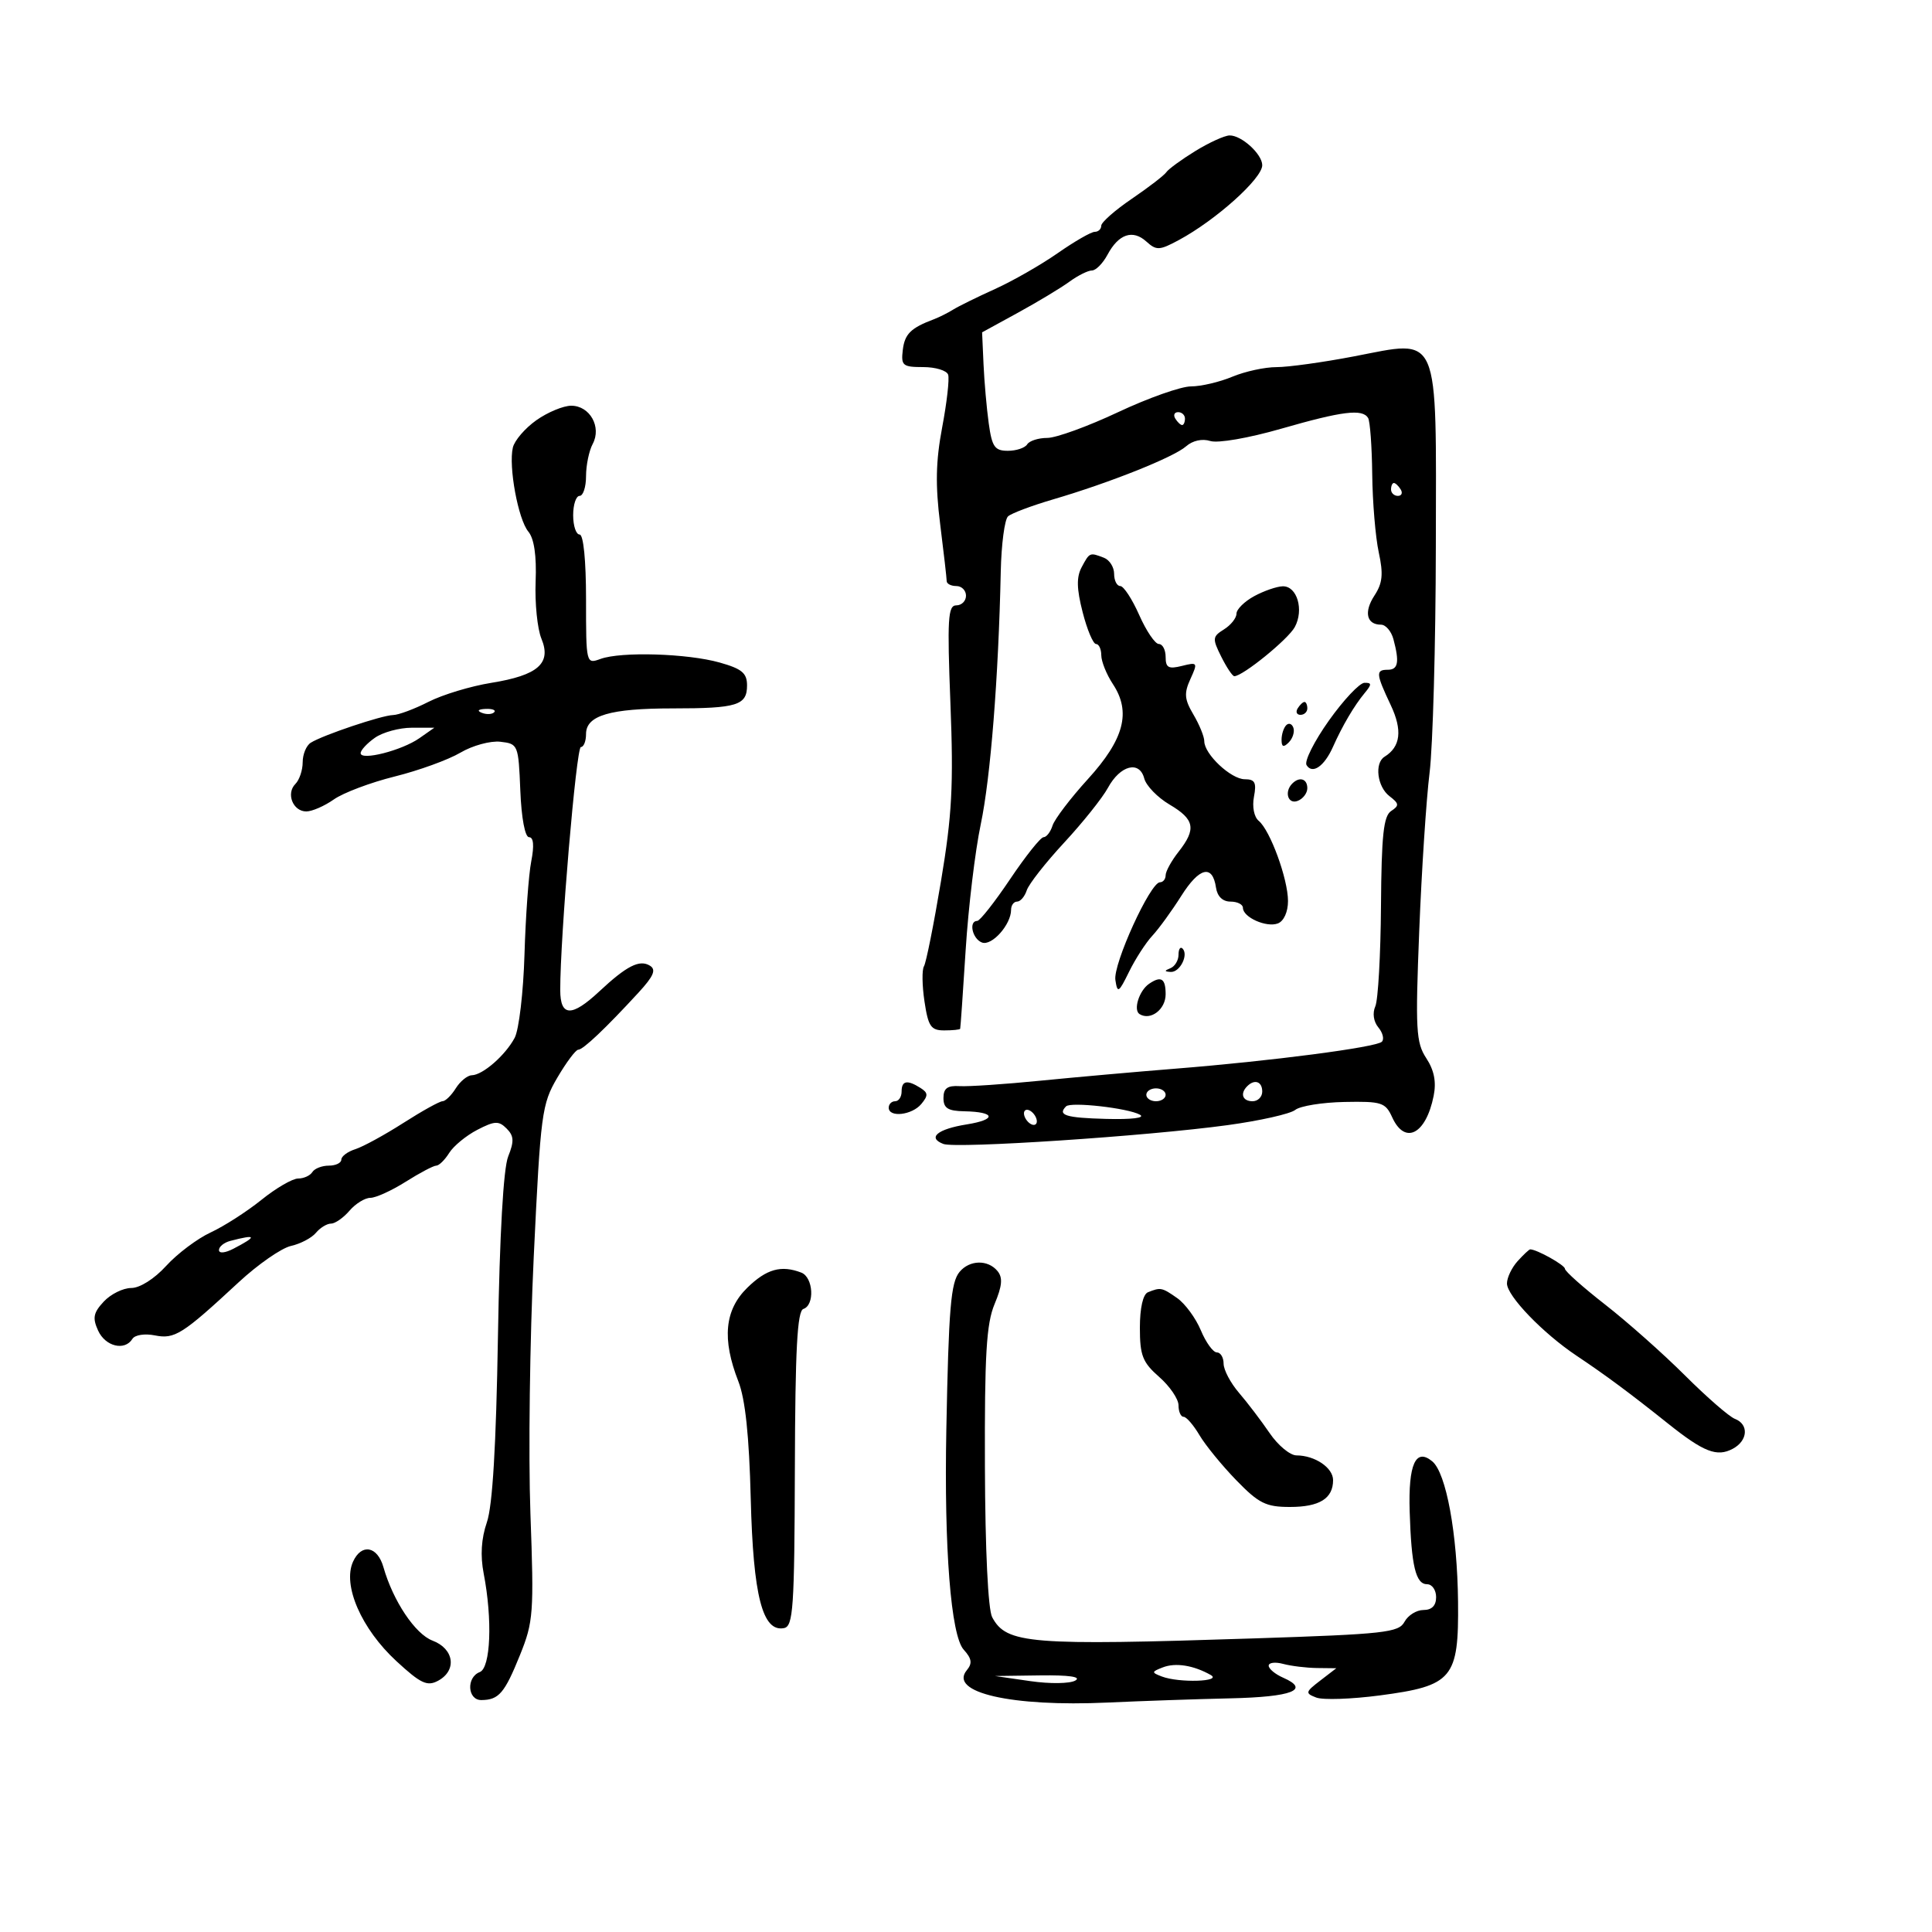 <svg xmlns="http://www.w3.org/2000/svg" width="300" height="300" viewBox="0 0 300 300" version="1.1">
	<path d="M 185.606 23.455 C 183.464 24.771, 181.439 26.249, 181.106 26.740 C 180.773 27.231, 178.363 29.086, 175.750 30.864 C 173.137 32.642, 171 34.524, 171 35.048 C 171 35.572, 170.545 36, 169.990 36 C 169.434 36, 166.847 37.489, 164.240 39.309 C 161.633 41.128, 157.250 43.635, 154.500 44.879 C 151.750 46.124, 148.825 47.563, 148 48.077 C 147.175 48.592, 145.825 49.267, 145 49.579 C 141.419 50.929, 140.481 51.858, 140.184 54.351 C 139.895 56.770, 140.170 57, 143.350 57 C 145.266 57, 147.011 57.532, 147.228 58.183 C 147.445 58.834, 147.028 62.510, 146.301 66.353 C 145.304 71.627, 145.228 75.313, 145.990 81.393 C 146.546 85.823, 147 89.797, 147 90.224 C 147 90.651, 147.675 91, 148.500 91 C 149.325 91, 150 91.675, 150 92.500 C 150 93.325, 149.323 94, 148.494 94 C 147.194 94, 147.070 96.073, 147.582 109.250 C 148.077 121.946, 147.832 126.558, 146.123 136.789 C 144.994 143.548, 143.802 149.512, 143.474 150.042 C 143.146 150.572, 143.182 153.030, 143.553 155.503 C 144.135 159.388, 144.552 160, 146.614 160 C 147.926 160, 149.043 159.887, 149.095 159.750 C 149.147 159.613, 149.531 154.100, 149.948 147.500 C 150.365 140.900, 151.420 132.118, 152.292 127.984 C 153.812 120.777, 155.046 105.187, 155.397 88.769 C 155.488 84.517, 155.998 80.650, 156.531 80.176 C 157.064 79.702, 160.200 78.522, 163.500 77.553 C 172.300 74.972, 182.257 70.998, 184.178 69.302 C 185.192 68.406, 186.679 68.081, 187.935 68.479 C 189.112 68.853, 193.885 68.025, 198.945 66.570 C 208.444 63.837, 211.544 63.452, 212.436 64.897 C 212.741 65.390, 213.030 69.327, 213.078 73.647 C 213.127 77.966, 213.583 83.422, 214.092 85.771 C 214.825 89.150, 214.685 90.551, 213.423 92.477 C 211.751 95.028, 212.196 97, 214.442 97 C 215.171 97, 216.038 98.013, 216.370 99.250 C 217.326 102.818, 217.110 104, 215.500 104 C 213.596 104, 213.646 104.607, 215.948 109.476 C 217.797 113.388, 217.492 115.960, 214.995 117.503 C 213.396 118.492, 213.849 122.164, 215.750 123.621 C 217.267 124.784, 217.303 125.091, 216.017 125.934 C 214.834 126.709, 214.515 129.692, 214.438 140.703 C 214.384 148.291, 213.989 155.293, 213.558 156.263 C 213.091 157.316, 213.281 158.634, 214.031 159.537 C 214.721 160.368, 214.965 161.368, 214.575 161.759 C 213.705 162.628, 197.371 164.759, 182.500 165.944 C 176.450 166.426, 167 167.268, 161.500 167.814 C 156 168.361, 150.375 168.739, 149 168.654 C 147.115 168.538, 146.500 168.992, 146.500 170.500 C 146.500 172.074, 147.186 172.513, 149.726 172.559 C 154.588 172.649, 154.814 173.846, 150.111 174.598 C 145.564 175.325, 143.962 176.664, 146.481 177.631 C 148.446 178.385, 178.075 176.425, 190.617 174.711 C 195.632 174.026, 200.357 172.963, 201.117 172.350 C 201.878 171.736, 205.321 171.179, 208.769 171.112 C 214.545 170.999, 215.128 171.186, 216.180 173.495 C 218.155 177.830, 221.422 176.142, 222.617 170.166 C 223.052 167.990, 222.700 166.191, 221.472 164.317 C 219.877 161.882, 219.767 159.903, 220.377 144.556 C 220.749 135.175, 221.472 124.125, 221.983 120 C 222.494 115.875, 222.932 100.082, 222.956 84.905 C 223.010 51.066, 223.736 52.753, 210.236 55.339 C 205.431 56.260, 200.023 57.010, 198.218 57.007 C 196.413 57.003, 193.320 57.675, 191.346 58.500 C 189.371 59.325, 186.487 60, 184.937 60 C 183.387 60, 178.294 61.800, 173.620 64 C 168.946 66.200, 163.996 68, 162.620 68 C 161.244 68, 159.840 68.450, 159.500 69 C 159.160 69.550, 157.811 70, 156.502 70 C 154.462 70, 154.038 69.394, 153.532 65.750 C 153.208 63.413, 152.843 59.274, 152.721 56.553 L 152.500 51.605 158.075 48.553 C 161.141 46.874, 164.729 44.712, 166.047 43.750 C 167.366 42.787, 168.944 42, 169.554 42 C 170.163 42, 171.251 40.899, 171.972 39.553 C 173.696 36.332, 175.888 35.589, 178.008 37.508 C 179.567 38.918, 180.036 38.897, 183.038 37.282 C 188.794 34.184, 196 27.720, 196 25.655 C 196 23.931, 192.771 20.991, 190.921 21.031 C 190.140 21.048, 187.748 22.139, 185.606 23.455 M 83.288 65.250 C 81.536 66.487, 79.892 68.400, 79.635 69.500 C 78.945 72.443, 80.455 80.639, 82.040 82.548 C 82.944 83.638, 83.331 86.289, 83.172 90.311 C 83.039 93.670, 83.444 97.658, 84.072 99.174 C 85.660 103.008, 83.551 104.861, 76.265 106.035 C 73.091 106.546, 68.712 107.872, 66.535 108.982 C 64.358 110.092, 61.885 111.015, 61.039 111.033 C 59.286 111.070, 50.135 114.146, 48.250 115.332 C 47.563 115.764, 47 117.126, 47 118.359 C 47 119.592, 46.490 121.110, 45.867 121.733 C 44.383 123.217, 45.490 126, 47.564 126 C 48.459 126, 50.386 125.159, 51.846 124.131 C 53.306 123.103, 57.555 121.503, 61.288 120.575 C 65.022 119.647, 69.613 117.981, 71.491 116.873 C 73.370 115.764, 76.163 115.002, 77.703 115.179 C 80.447 115.494, 80.506 115.636, 80.794 122.750 C 80.968 127.039, 81.524 130, 82.155 130 C 82.852 130, 82.969 131.302, 82.491 133.750 C 82.088 135.813, 81.617 142.314, 81.443 148.197 C 81.269 154.080, 80.582 159.912, 79.917 161.156 C 78.460 163.877, 74.973 166.921, 73.258 166.967 C 72.576 166.985, 71.455 167.900, 70.768 169 C 70.081 170.100, 69.156 171, 68.711 171 C 68.267 171, 65.527 172.520, 62.623 174.378 C 59.718 176.237, 56.364 178.067, 55.171 178.446 C 53.977 178.825, 53 179.554, 53 180.067 C 53 180.580, 52.127 181, 51.059 181 C 49.991 181, 48.840 181.450, 48.500 182 C 48.160 182.550, 47.167 183, 46.294 183 C 45.421 183, 42.860 184.488, 40.603 186.307 C 38.346 188.127, 34.798 190.405, 32.718 191.370 C 30.637 192.335, 27.527 194.672, 25.807 196.562 C 23.974 198.576, 21.726 200, 20.378 200 C 19.113 200, 17.193 200.950, 16.111 202.111 C 14.497 203.844, 14.339 204.650, 15.233 206.611 C 16.362 209.089, 19.376 209.818, 20.562 207.899 C 20.942 207.284, 22.476 207.045, 24.039 207.358 C 27.127 207.975, 28.306 207.229, 37.067 199.105 C 40.055 196.334, 43.706 193.798, 45.181 193.469 C 46.655 193.141, 48.398 192.225, 49.053 191.436 C 49.709 190.646, 50.765 190, 51.400 190 C 52.036 190, 53.326 189.100, 54.268 188 C 55.210 186.900, 56.669 186, 57.510 186 C 58.351 186, 60.822 184.875, 63 183.500 C 65.178 182.125, 67.311 181, 67.740 181 C 68.168 181, 69.072 180.114, 69.748 179.031 C 70.424 177.949, 72.389 176.333, 74.113 175.441 C 76.818 174.043, 77.443 174.014, 78.665 175.237 C 79.808 176.380, 79.855 177.219, 78.910 179.577 C 78.168 181.427, 77.585 191.693, 77.321 207.546 C 77.039 224.506, 76.484 233.816, 75.602 236.381 C 74.730 238.916, 74.566 241.548, 75.106 244.335 C 76.489 251.473, 76.191 258.990, 74.500 259.638 C 72.379 260.452, 72.583 264.004, 74.750 263.985 C 77.459 263.961, 78.347 262.925, 80.741 257 C 82.829 251.833, 82.927 250.500, 82.363 235 C 82.033 225.925, 82.266 207.964, 82.882 195.087 C 83.945 172.840, 84.127 171.458, 86.543 167.337 C 87.941 164.952, 89.403 162.999, 89.792 162.999 C 90.544 162.998, 94.056 159.668, 99.145 154.133 C 101.503 151.569, 101.927 150.573, 100.924 149.953 C 99.311 148.956, 97.313 149.971, 93.054 153.950 C 88.770 157.951, 87.002 157.893, 86.994 153.750 C 86.977 145.531, 89.485 116, 90.199 116 C 90.640 116, 91 115.089, 91 113.975 C 91 111.096, 94.717 110, 104.483 110 C 114.459 110, 116 109.523, 116 106.432 C 116 104.516, 115.207 103.853, 111.750 102.878 C 106.746 101.466, 96.453 101.154, 93.250 102.317 C 91.012 103.131, 91 103.083, 91 93.067 C 91 87.022, 90.600 83, 90 83 C 89.450 83, 89 81.650, 89 80 C 89 78.350, 89.450 77, 90 77 C 90.550 77, 91 75.620, 91 73.934 C 91 72.248, 91.466 69.998, 92.035 68.934 C 93.445 66.300, 91.591 63, 88.701 63 C 87.475 63, 85.039 64.013, 83.288 65.250 M 182.500 65 C 182.840 65.550, 183.316 66, 183.559 66 C 183.802 66, 184 65.550, 184 65 C 184 64.450, 183.523 64, 182.941 64 C 182.359 64, 182.160 64.450, 182.500 65 M 216 76 C 216 76.550, 216.477 77, 217.059 77 C 217.641 77, 217.840 76.550, 217.500 76 C 217.160 75.450, 216.684 75, 216.441 75 C 216.198 75, 216 75.450, 216 76 M 167.961 88.072 C 167.137 89.613, 167.176 91.410, 168.115 95.072 C 168.810 97.783, 169.743 100, 170.189 100 C 170.635 100, 171.003 100.787, 171.007 101.750 C 171.010 102.713, 171.821 104.725, 172.809 106.223 C 175.673 110.566, 174.561 114.787, 168.921 120.986 C 166.222 123.953, 163.756 127.195, 163.440 128.190 C 163.124 129.186, 162.496 130, 162.045 130 C 161.593 130, 159.261 132.923, 156.862 136.495 C 154.463 140.067, 152.162 142.992, 151.750 142.995 C 150.379 143.004, 150.976 145.777, 152.473 146.351 C 154.001 146.938, 157 143.576, 157 141.277 C 157 140.575, 157.420 140, 157.933 140 C 158.446 140, 159.121 139.213, 159.433 138.250 C 159.745 137.287, 162.363 133.950, 165.250 130.834 C 168.138 127.717, 171.190 123.895, 172.034 122.341 C 173.945 118.821, 176.938 118.045, 177.678 120.878 C 177.973 122.006, 179.741 123.830, 181.607 124.931 C 185.514 127.236, 185.795 128.720, 183 132.273 C 181.900 133.671, 181 135.307, 181 135.908 C 181 136.508, 180.602 137, 180.116 137 C 178.617 137, 172.820 149.712, 173.196 152.176 C 173.518 154.294, 173.707 154.180, 175.325 150.885 C 176.301 148.897, 177.923 146.386, 178.929 145.306 C 179.935 144.227, 181.962 141.436, 183.433 139.106 C 186.240 134.659, 188.282 134.175, 188.820 137.828 C 189.021 139.197, 189.853 140, 191.070 140 C 192.131 140, 193 140.434, 193 140.965 C 193 142.437, 196.655 144.070, 198.428 143.389 C 199.353 143.034, 200 141.603, 200 139.913 C 200 136.503, 197.236 128.932, 195.455 127.462 C 194.730 126.864, 194.416 125.273, 194.715 123.712 C 195.135 121.516, 194.864 121, 193.291 121 C 191.146 121, 187 117.105, 187 115.090 C 187 114.385, 186.242 112.525, 185.315 110.957 C 183.914 108.584, 183.835 107.657, 184.847 105.436 C 186.015 102.874, 185.962 102.793, 183.532 103.403 C 181.449 103.925, 181 103.680, 181 102.019 C 181 100.909, 180.525 100, 179.944 100 C 179.363 100, 177.992 97.975, 176.897 95.500 C 175.802 93.025, 174.477 91, 173.953 91 C 173.429 91, 173 90.148, 173 89.107 C 173 88.066, 172.288 86.941, 171.418 86.607 C 169.207 85.758, 169.198 85.762, 167.961 88.072 M 194.750 92.572 C 193.238 93.393, 192 94.616, 192 95.291 C 192 95.967, 191.128 97.064, 190.062 97.729 C 188.260 98.854, 188.230 99.154, 189.635 101.970 C 190.466 103.636, 191.379 105, 191.663 105 C 192.974 105, 200.023 99.273, 201.055 97.369 C 202.506 94.693, 201.410 90.987, 199.183 91.040 C 198.257 91.062, 196.262 91.751, 194.750 92.572 M 206.354 111.886 C 204.074 115.094, 202.510 118.208, 202.880 118.806 C 203.787 120.274, 205.633 119.002, 206.980 115.980 C 208.454 112.675, 210.283 109.569, 211.911 107.607 C 213.026 106.264, 213.020 106.004, 211.872 106.027 C 211.118 106.041, 208.634 108.678, 206.354 111.886 M 201.500 110 C 201.160 110.550, 201.359 111, 201.941 111 C 202.523 111, 203 110.550, 203 110 C 203 109.450, 202.802 109, 202.559 109 C 202.316 109, 201.840 109.450, 201.500 110 M 74.813 110.683 C 75.534 110.972, 76.397 110.936, 76.729 110.604 C 77.061 110.272, 76.471 110.036, 75.417 110.079 C 74.252 110.127, 74.015 110.364, 74.813 110.683 M 199.729 112.604 C 199.328 113.005, 199 114.023, 199 114.867 C 199 115.992, 199.296 116.104, 200.113 115.287 C 200.724 114.676, 201.053 113.657, 200.842 113.025 C 200.631 112.392, 200.130 112.203, 199.729 112.604 M 58.223 114.557 C 57 115.413, 56 116.491, 56 116.951 C 56 118.166, 62.394 116.538, 65.120 114.628 L 67.445 113 63.945 113 C 62.020 113, 59.445 113.701, 58.223 114.557 M 200.667 121.667 C 199.382 122.951, 199.996 124.939, 201.500 124.362 C 202.325 124.045, 203 123.159, 203 122.393 C 203 120.923, 201.788 120.545, 200.667 121.667 M 183 148.250 C 183 149.121, 182.438 150.060, 181.750 150.338 C 180.771 150.733, 180.778 150.859, 181.781 150.921 C 183.207 151.009, 184.599 148.266, 183.624 147.290 C 183.281 146.947, 183 147.379, 183 148.250 M 178.427 152.765 C 176.882 153.823, 175.937 156.843, 176.953 157.471 C 178.658 158.525, 181 156.743, 181 154.393 C 181 151.930, 180.297 151.485, 178.427 152.765 M 140 169.500 C 140 170.325, 139.550 171, 139 171 C 138.450 171, 138 171.450, 138 172 C 138 173.577, 141.618 173.165, 143.063 171.424 C 144.147 170.117, 144.126 169.692, 142.936 168.939 C 140.863 167.628, 140 167.792, 140 169.500 M 193.667 168.667 C 192.516 169.817, 192.938 171, 194.500 171 C 195.325 171, 196 170.325, 196 169.500 C 196 167.938, 194.817 167.516, 193.667 168.667 M 178 170 C 178 170.550, 178.675 171, 179.500 171 C 180.325 171, 181 170.550, 181 170 C 181 169.450, 180.325 169, 179.500 169 C 178.675 169, 178 169.450, 178 170 M 165.539 171.794 C 164.168 173.165, 165.482 173.577, 171.750 173.742 C 175.778 173.848, 177.895 173.584, 177 173.088 C 175.142 172.059, 166.276 171.058, 165.539 171.794 M 159 172.882 C 159 173.432, 159.450 174.160, 160 174.500 C 160.550 174.840, 161 174.668, 161 174.118 C 161 173.568, 160.550 172.840, 160 172.500 C 159.450 172.160, 159 172.332, 159 172.882 M 35.750 192.689 C 34.788 192.941, 34 193.579, 34 194.109 C 34 194.662, 34.954 194.574, 36.250 193.900 C 40 191.949, 39.862 191.615, 35.750 192.689 M 235.655 195.829 C 234.745 196.835, 234 198.395, 234 199.295 C 234 201.228, 239.584 207.025, 244.806 210.514 C 249.316 213.526, 253.095 216.330, 259 221.044 C 264.567 225.487, 266.607 226.281, 269.072 224.961 C 271.416 223.707, 271.591 221.164, 269.392 220.320 C 268.507 219.981, 265.019 216.946, 261.642 213.577 C 258.264 210.208, 252.688 205.258, 249.250 202.578 C 245.813 199.898, 243 197.394, 243 197.013 C 243 196.443, 238.628 194, 237.608 194 C 237.444 194, 236.565 194.823, 235.655 195.829 M 149 197.500 C 147.641 199.138, 147.310 203.081, 146.946 222 C 146.590 240.453, 147.656 253.962, 149.640 256.155 C 150.898 257.545, 151.010 258.283, 150.126 259.349 C 147.252 262.811, 157.048 265.060, 172 264.371 C 177.225 264.130, 185.814 263.835, 191.087 263.716 C 200.654 263.500, 203.507 262.381, 199.250 260.513 C 198.012 259.970, 197 259.130, 197 258.646 C 197 258.163, 198.012 258.038, 199.250 258.370 C 200.488 258.701, 202.850 258.989, 204.500 259.009 L 207.500 259.044 205.007 260.960 C 202.683 262.745, 202.641 262.925, 204.392 263.597 C 205.426 263.994, 209.863 263.844, 214.253 263.265 C 225.583 261.769, 226.528 260.638, 226.405 248.715 C 226.295 238.138, 224.565 228.714, 222.403 226.919 C 219.826 224.781, 218.665 227.359, 218.894 234.709 C 219.158 243.194, 219.833 246, 221.608 246 C 222.374 246, 223 246.900, 223 248 C 223 249.321, 222.333 250, 221.035 250 C 219.955 250, 218.627 250.828, 218.086 251.839 C 217.195 253.505, 214.997 253.747, 194.801 254.408 C 159.828 255.552, 156.283 255.266, 154.065 251.122 C 153.425 249.925, 152.981 240.706, 152.937 227.704 C 152.878 210.331, 153.163 205.545, 154.439 202.491 C 155.625 199.654, 155.735 198.385, 154.885 197.361 C 153.393 195.563, 150.551 195.631, 149 197.500 M 116.034 199.966 C 112.514 203.408, 112.084 207.932, 114.652 214.500 C 115.729 217.253, 116.329 222.940, 116.576 232.738 C 116.958 247.829, 118.403 253.455, 121.734 252.812 C 123.170 252.535, 123.361 249.750, 123.426 228.085 C 123.482 209.496, 123.798 203.570, 124.750 203.252 C 126.547 202.650, 126.293 198.326, 124.418 197.607 C 121.294 196.408, 119.020 197.048, 116.034 199.966 M 178.250 200.662 C 177.484 200.972, 177 203.104, 177 206.174 C 177 210.485, 177.417 211.546, 180 213.813 C 181.650 215.261, 183 217.245, 183 218.223 C 183 219.200, 183.353 220, 183.784 220 C 184.216 220, 185.324 221.278, 186.247 222.841 C 187.170 224.403, 189.741 227.553, 191.961 229.841 C 195.463 233.449, 196.567 234, 200.299 234 C 204.889 234, 207 232.688, 207 229.835 C 207 227.908, 204.184 226.004, 201.316 225.993 C 200.317 225.989, 198.438 224.427, 197.140 222.520 C 195.842 220.614, 193.705 217.805, 192.391 216.277 C 191.077 214.750, 190.002 212.713, 190.001 211.750 C 190.001 210.787, 189.527 210, 188.949 210 C 188.371 210, 187.252 208.455, 186.463 206.567 C 185.675 204.679, 184.022 202.429, 182.792 201.567 C 180.425 199.909, 180.219 199.868, 178.250 200.662 M 54.822 242.490 C 53.157 246.145, 56.115 252.929, 61.563 257.951 C 65.323 261.418, 66.331 261.893, 68.010 260.995 C 70.989 259.400, 70.533 256.027, 67.165 254.756 C 64.470 253.739, 61.033 248.596, 59.538 243.342 C 58.607 240.071, 56.129 239.624, 54.822 242.490 M 180.573 258.905 C 178.785 259.596, 178.773 259.699, 180.405 260.325 C 183.062 261.345, 189.846 261.135, 188 260.091 C 185.343 258.587, 182.548 258.141, 180.573 258.905 M 159.983 261.044 C 163.028 261.485, 166.141 261.443, 166.983 260.950 C 167.961 260.377, 166.014 260.094, 161.500 260.155 L 154.500 260.250 159.983 261.044" stroke="none" fill="black" fill-rule="evenodd"/>
</svg>